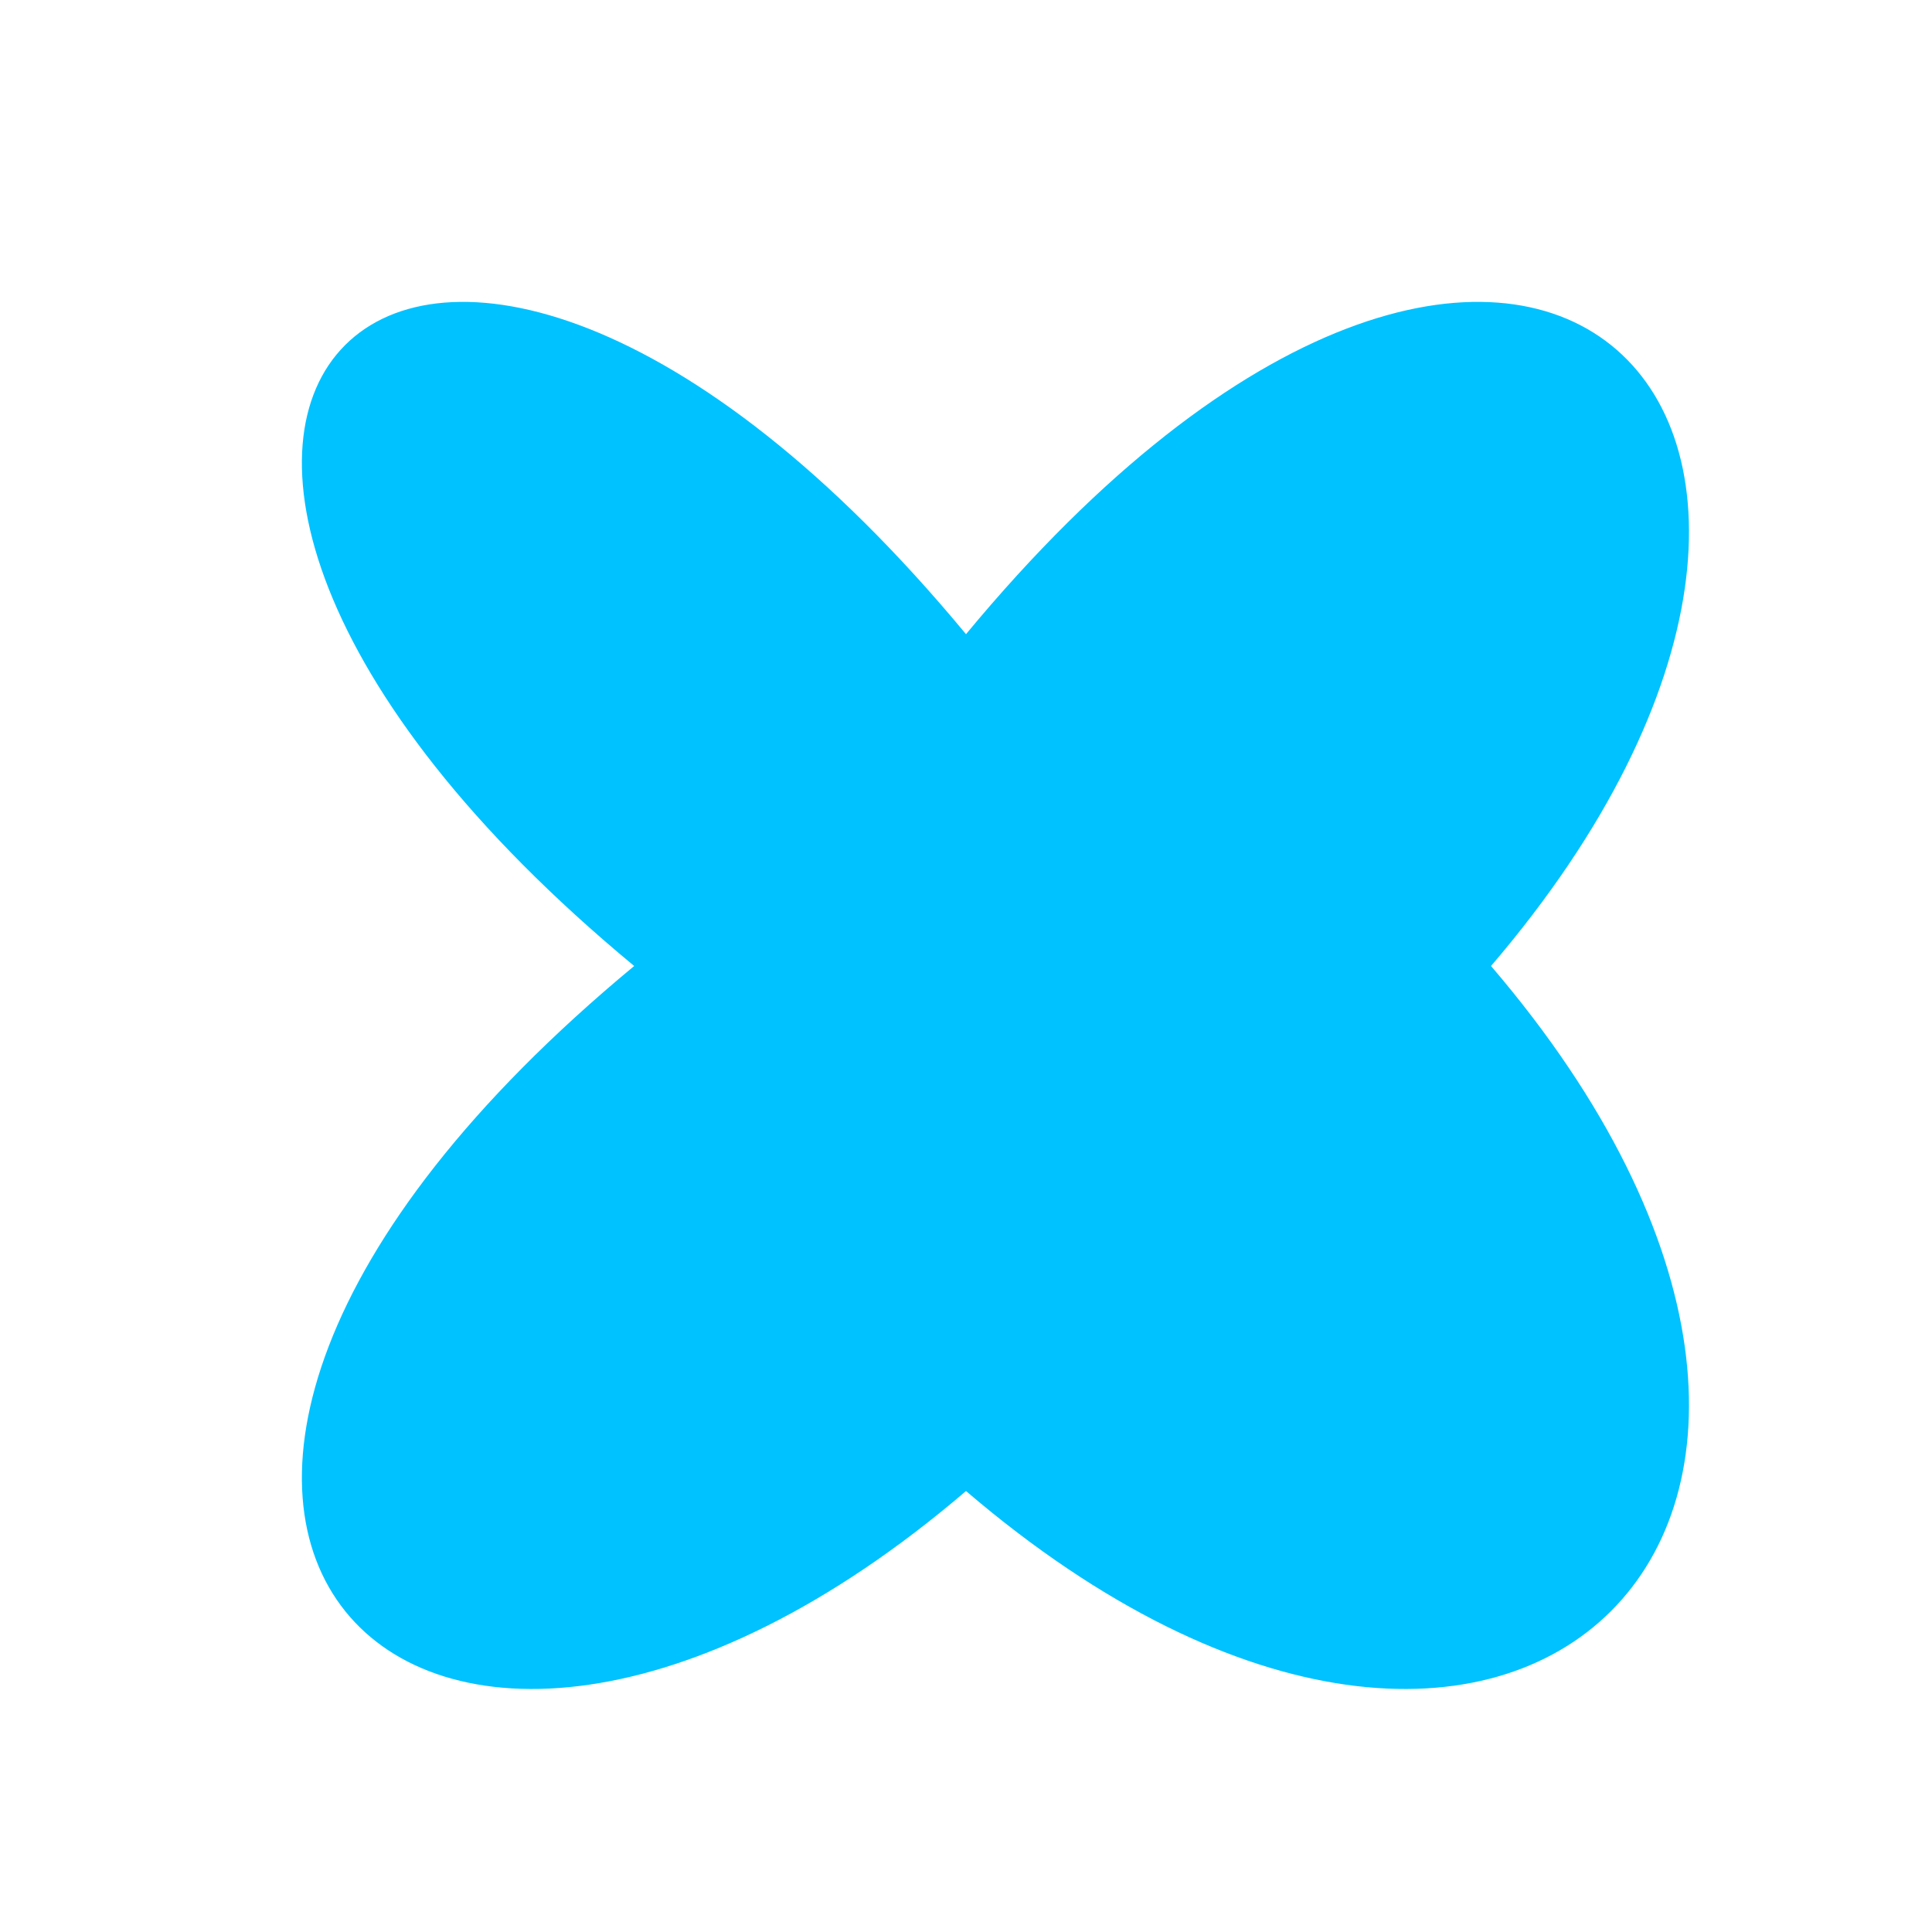 <svg width="20" height="20" viewBox="0 0 20 20" fill="none" xmlns="http://www.w3.org/2000/svg">
<path d="M15.435 10C20.304 15.691 15.691 20.304 10 15.435C4.309 20.304 -0.304 15.691 6.565 10C-0.304 4.309 4.309 -0.304 10 6.565C15.691 -0.304 20.304 4.309 15.435 10Z" fill="#00C2FF"/>
</svg>